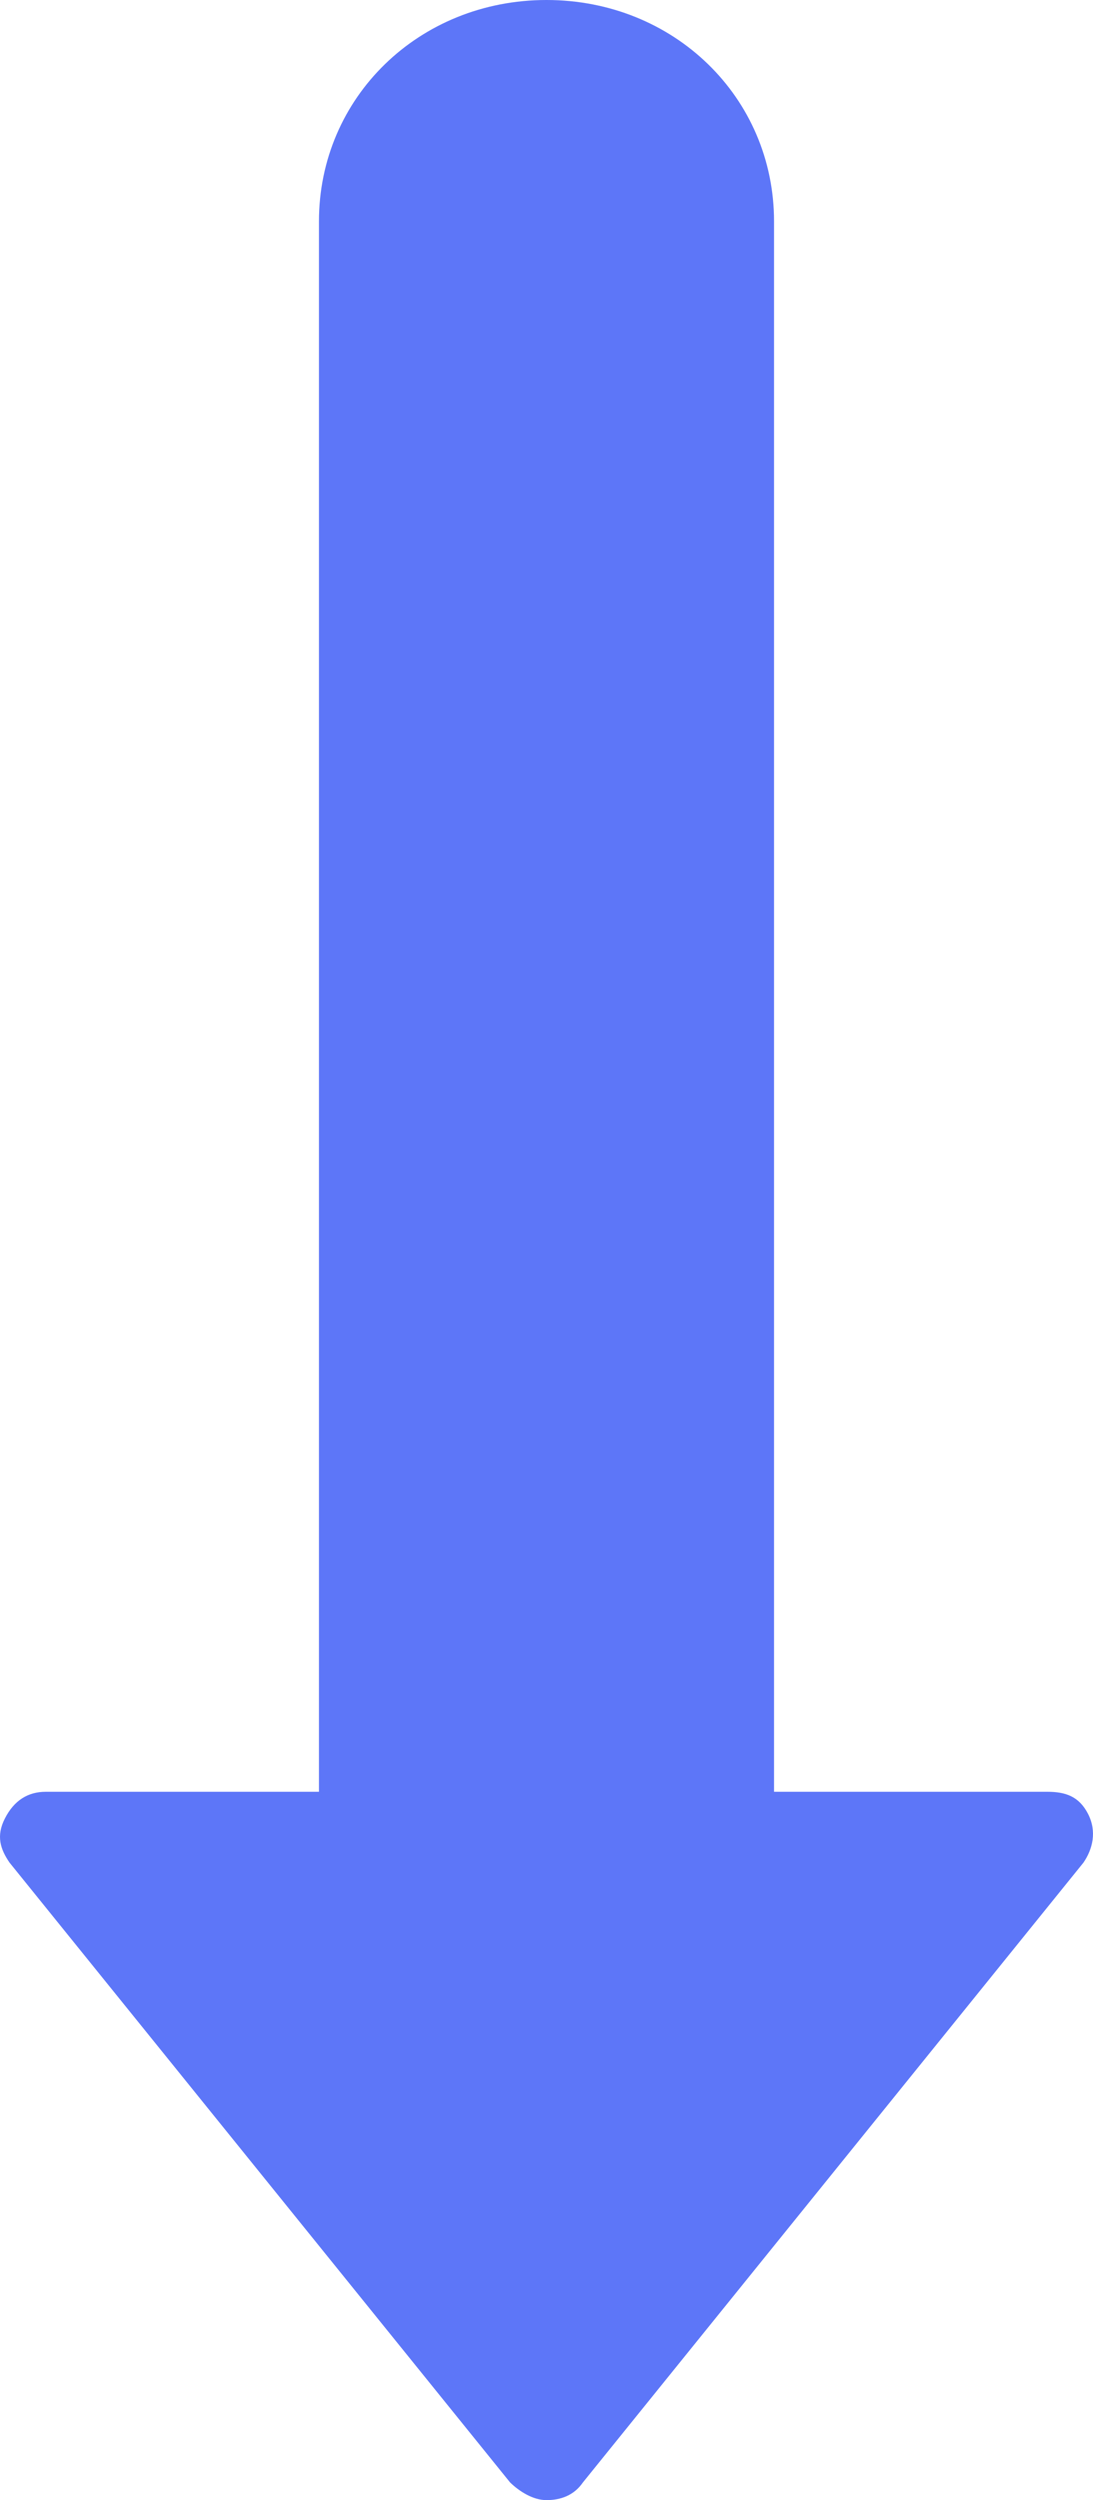<svg width="28" height="64" viewBox="0 0 28 64" fill="none" xmlns="http://www.w3.org/2000/svg">
<path d="M13.067 63.547C13.3 63.773 13.65 64 14 64C14.35 64 14.7 63.887 14.933 63.547L27.756 47.68C27.989 47.34 28.106 46.887 27.873 46.433C27.64 45.98 27.29 45.867 26.824 45.867H19.829V5.667C19.829 2.493 17.264 0 14 0C10.736 0 8.171 2.493 8.171 5.667V45.867H1.176C0.71 45.867 0.36 46.093 0.127 46.547C-0.106 47 0.011 47.34 0.244 47.68L13.067 63.547Z" fill="#5D76F8"/>
</svg>
